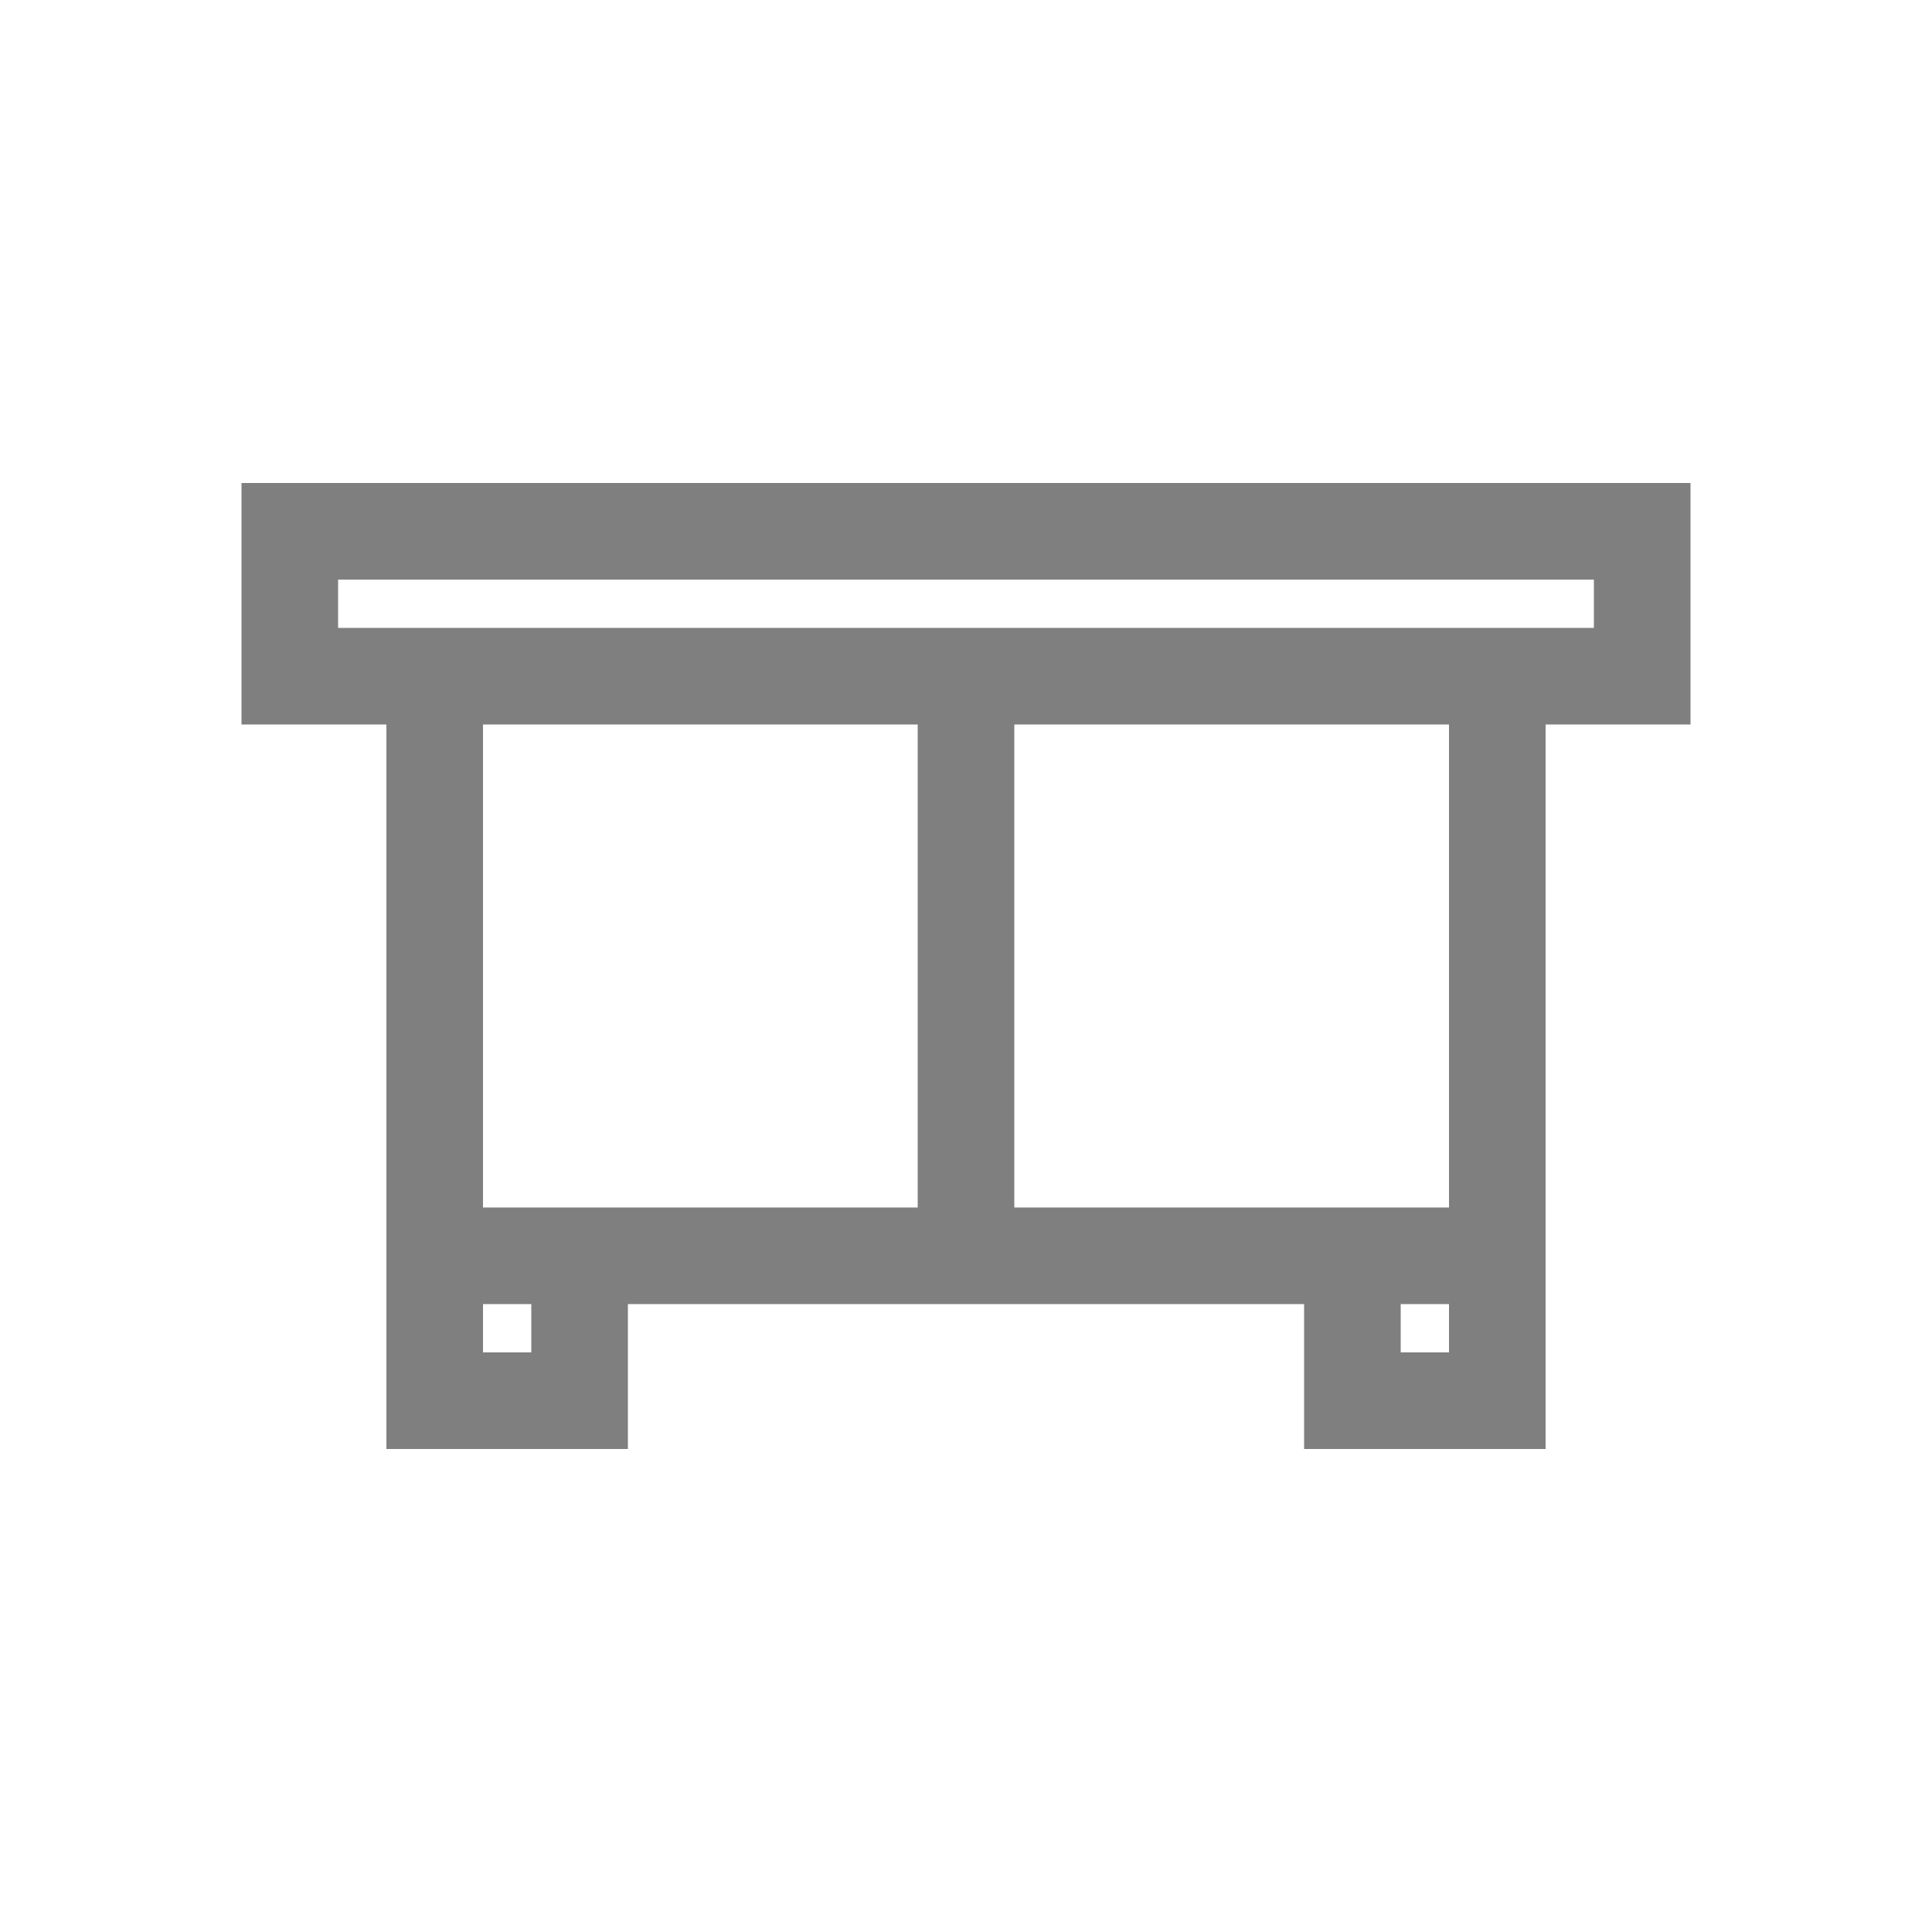 <svg xmlns="http://www.w3.org/2000/svg" width="40" height="40" viewBox="0 0 40 40">
    <path fill="#7F7F7F" d="M32 30h-5v-3H13v3H8V15H5v-5h30v5h-3v15zm-21-3h-1v1h1v-1zm19 0h-1v1h1v-1zM19 15h-9v10h9V15zm11 0h-9v10h9V15zm3-3H7v1h26v-1z"/>
</svg>
